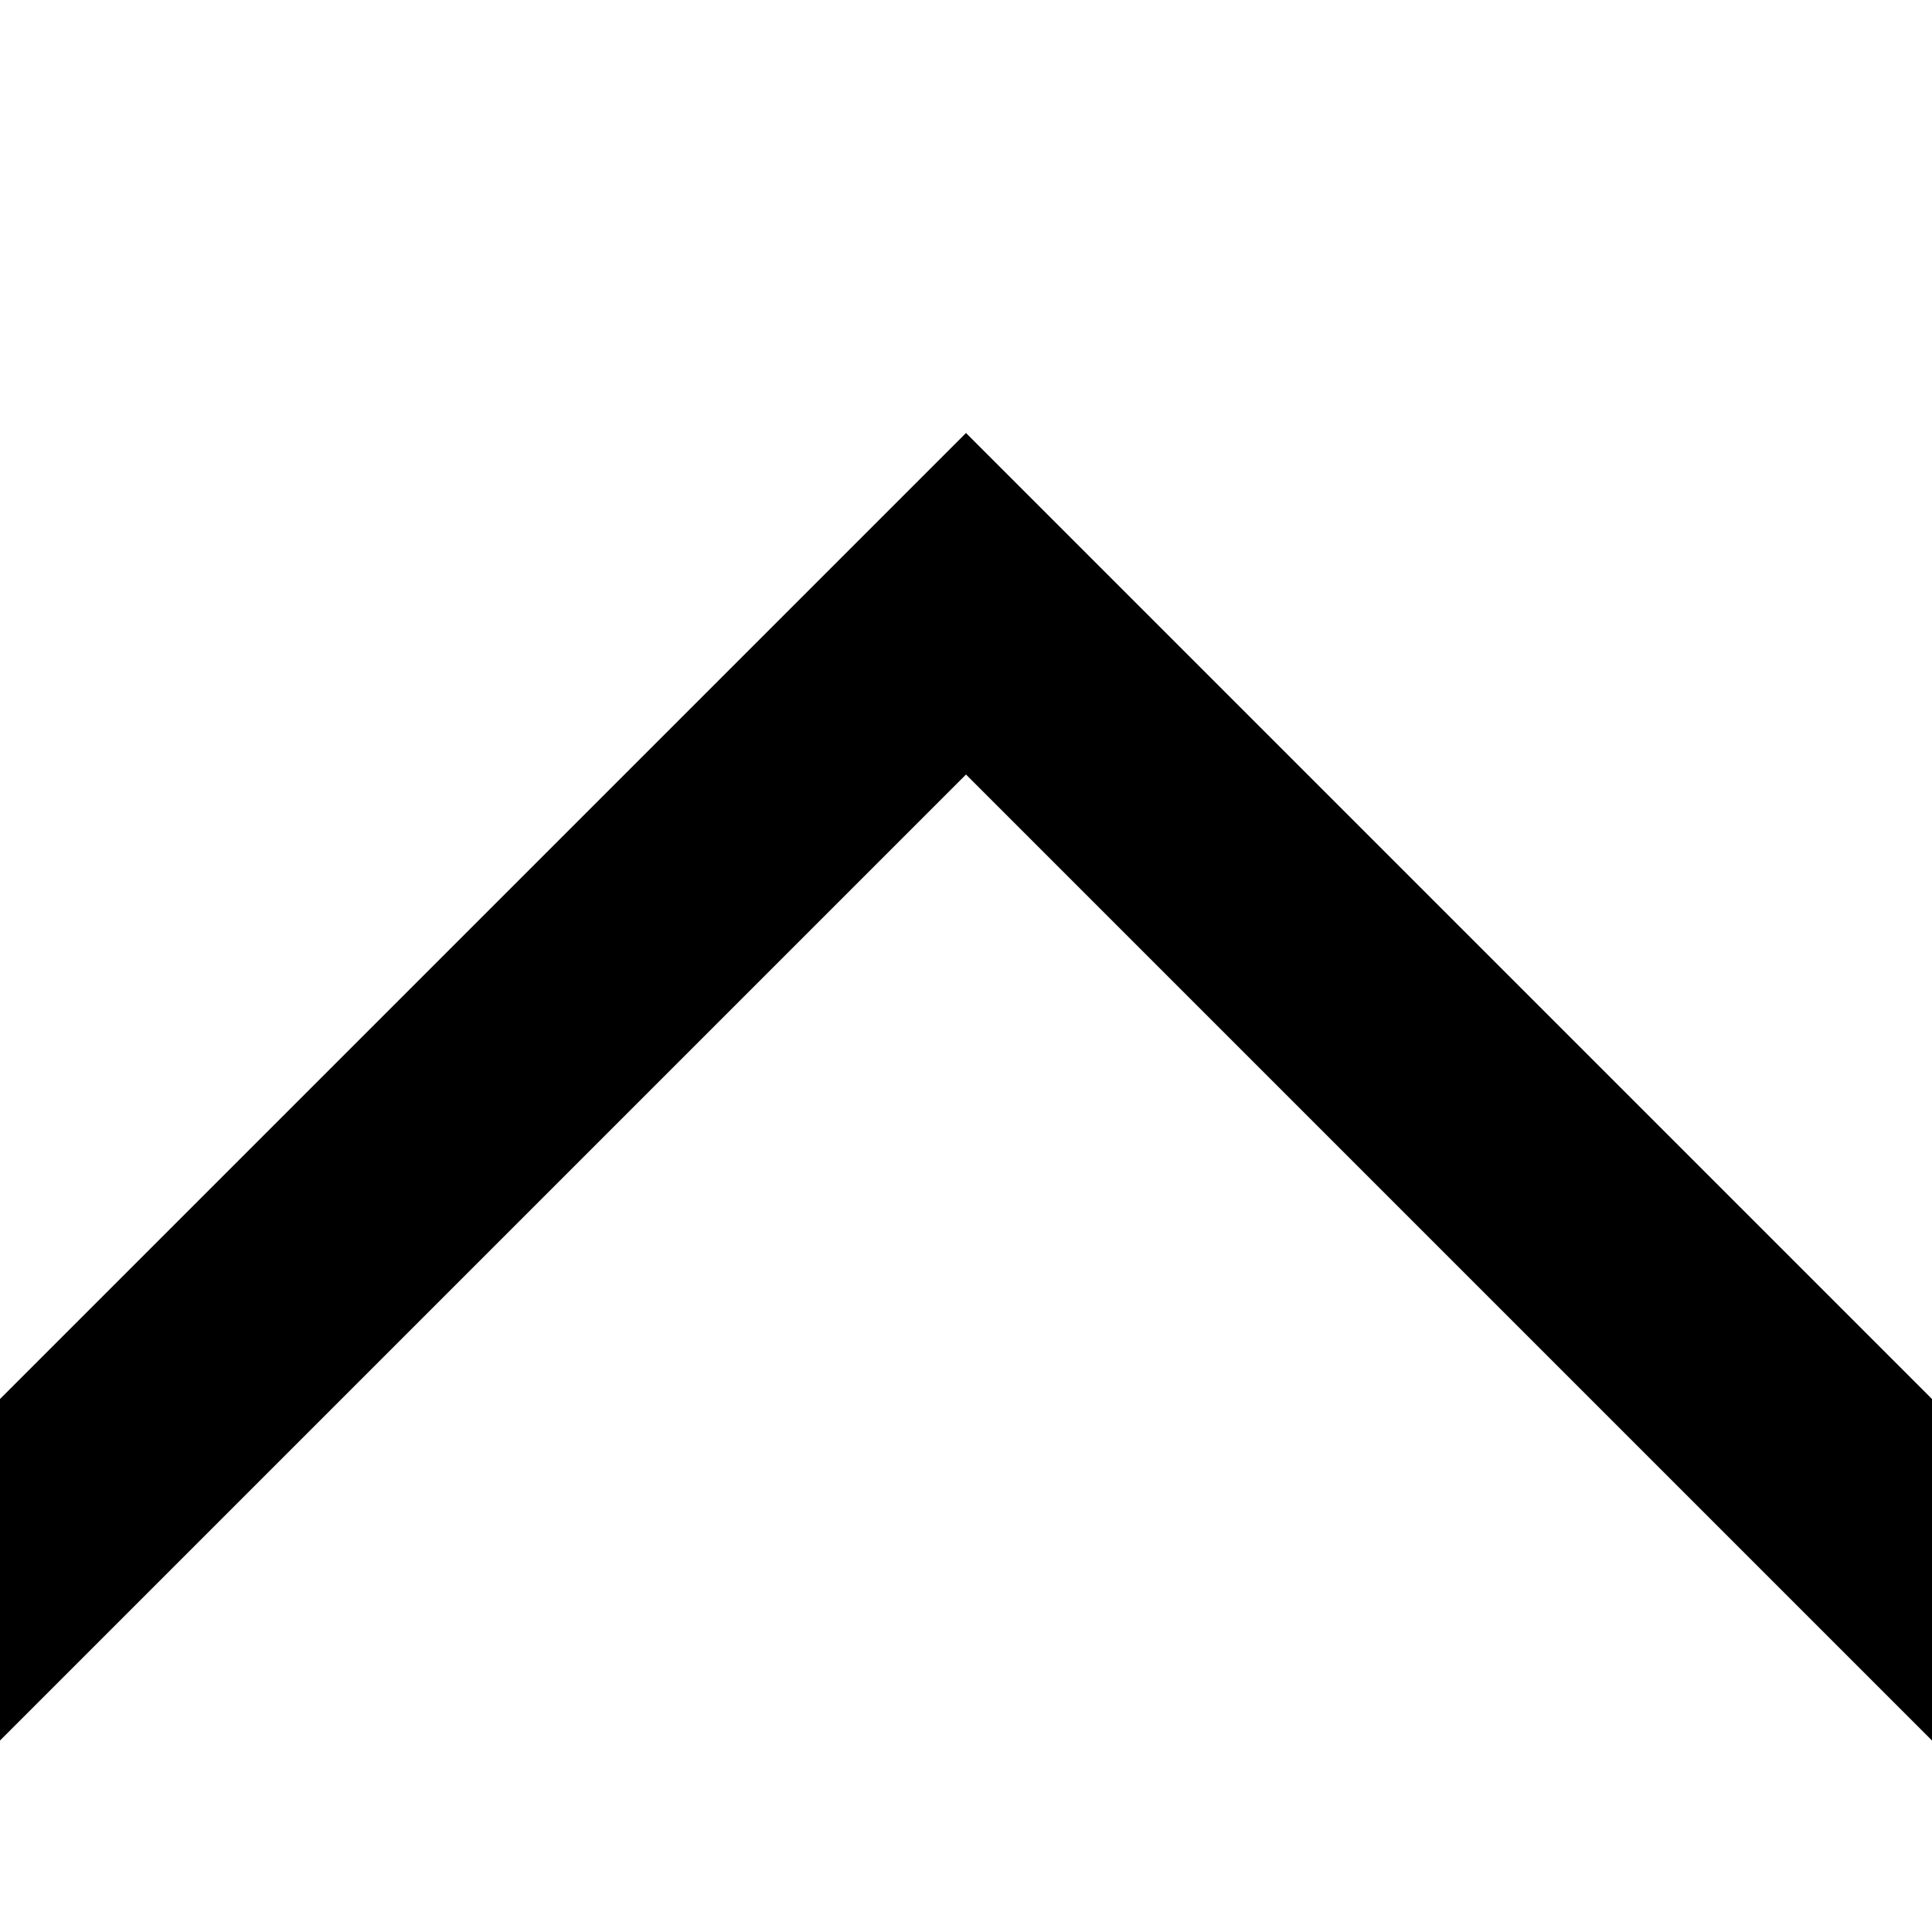 <svg data-icon="chevron" data-containerTransform="translate(0 12)" data-width="null" data-height="null" xmlns="http://www.w3.org/2000/svg" version="1.1" width="128" height="128" viewBox="0 0 128 128">
  <path d="M64 16.688l-5.656 5.656-58.344 58.344v22.625l64-64 64 64v-22.625l-58.344-58.344-5.656-5.656z" transform="translate(0 12)" />
</svg>